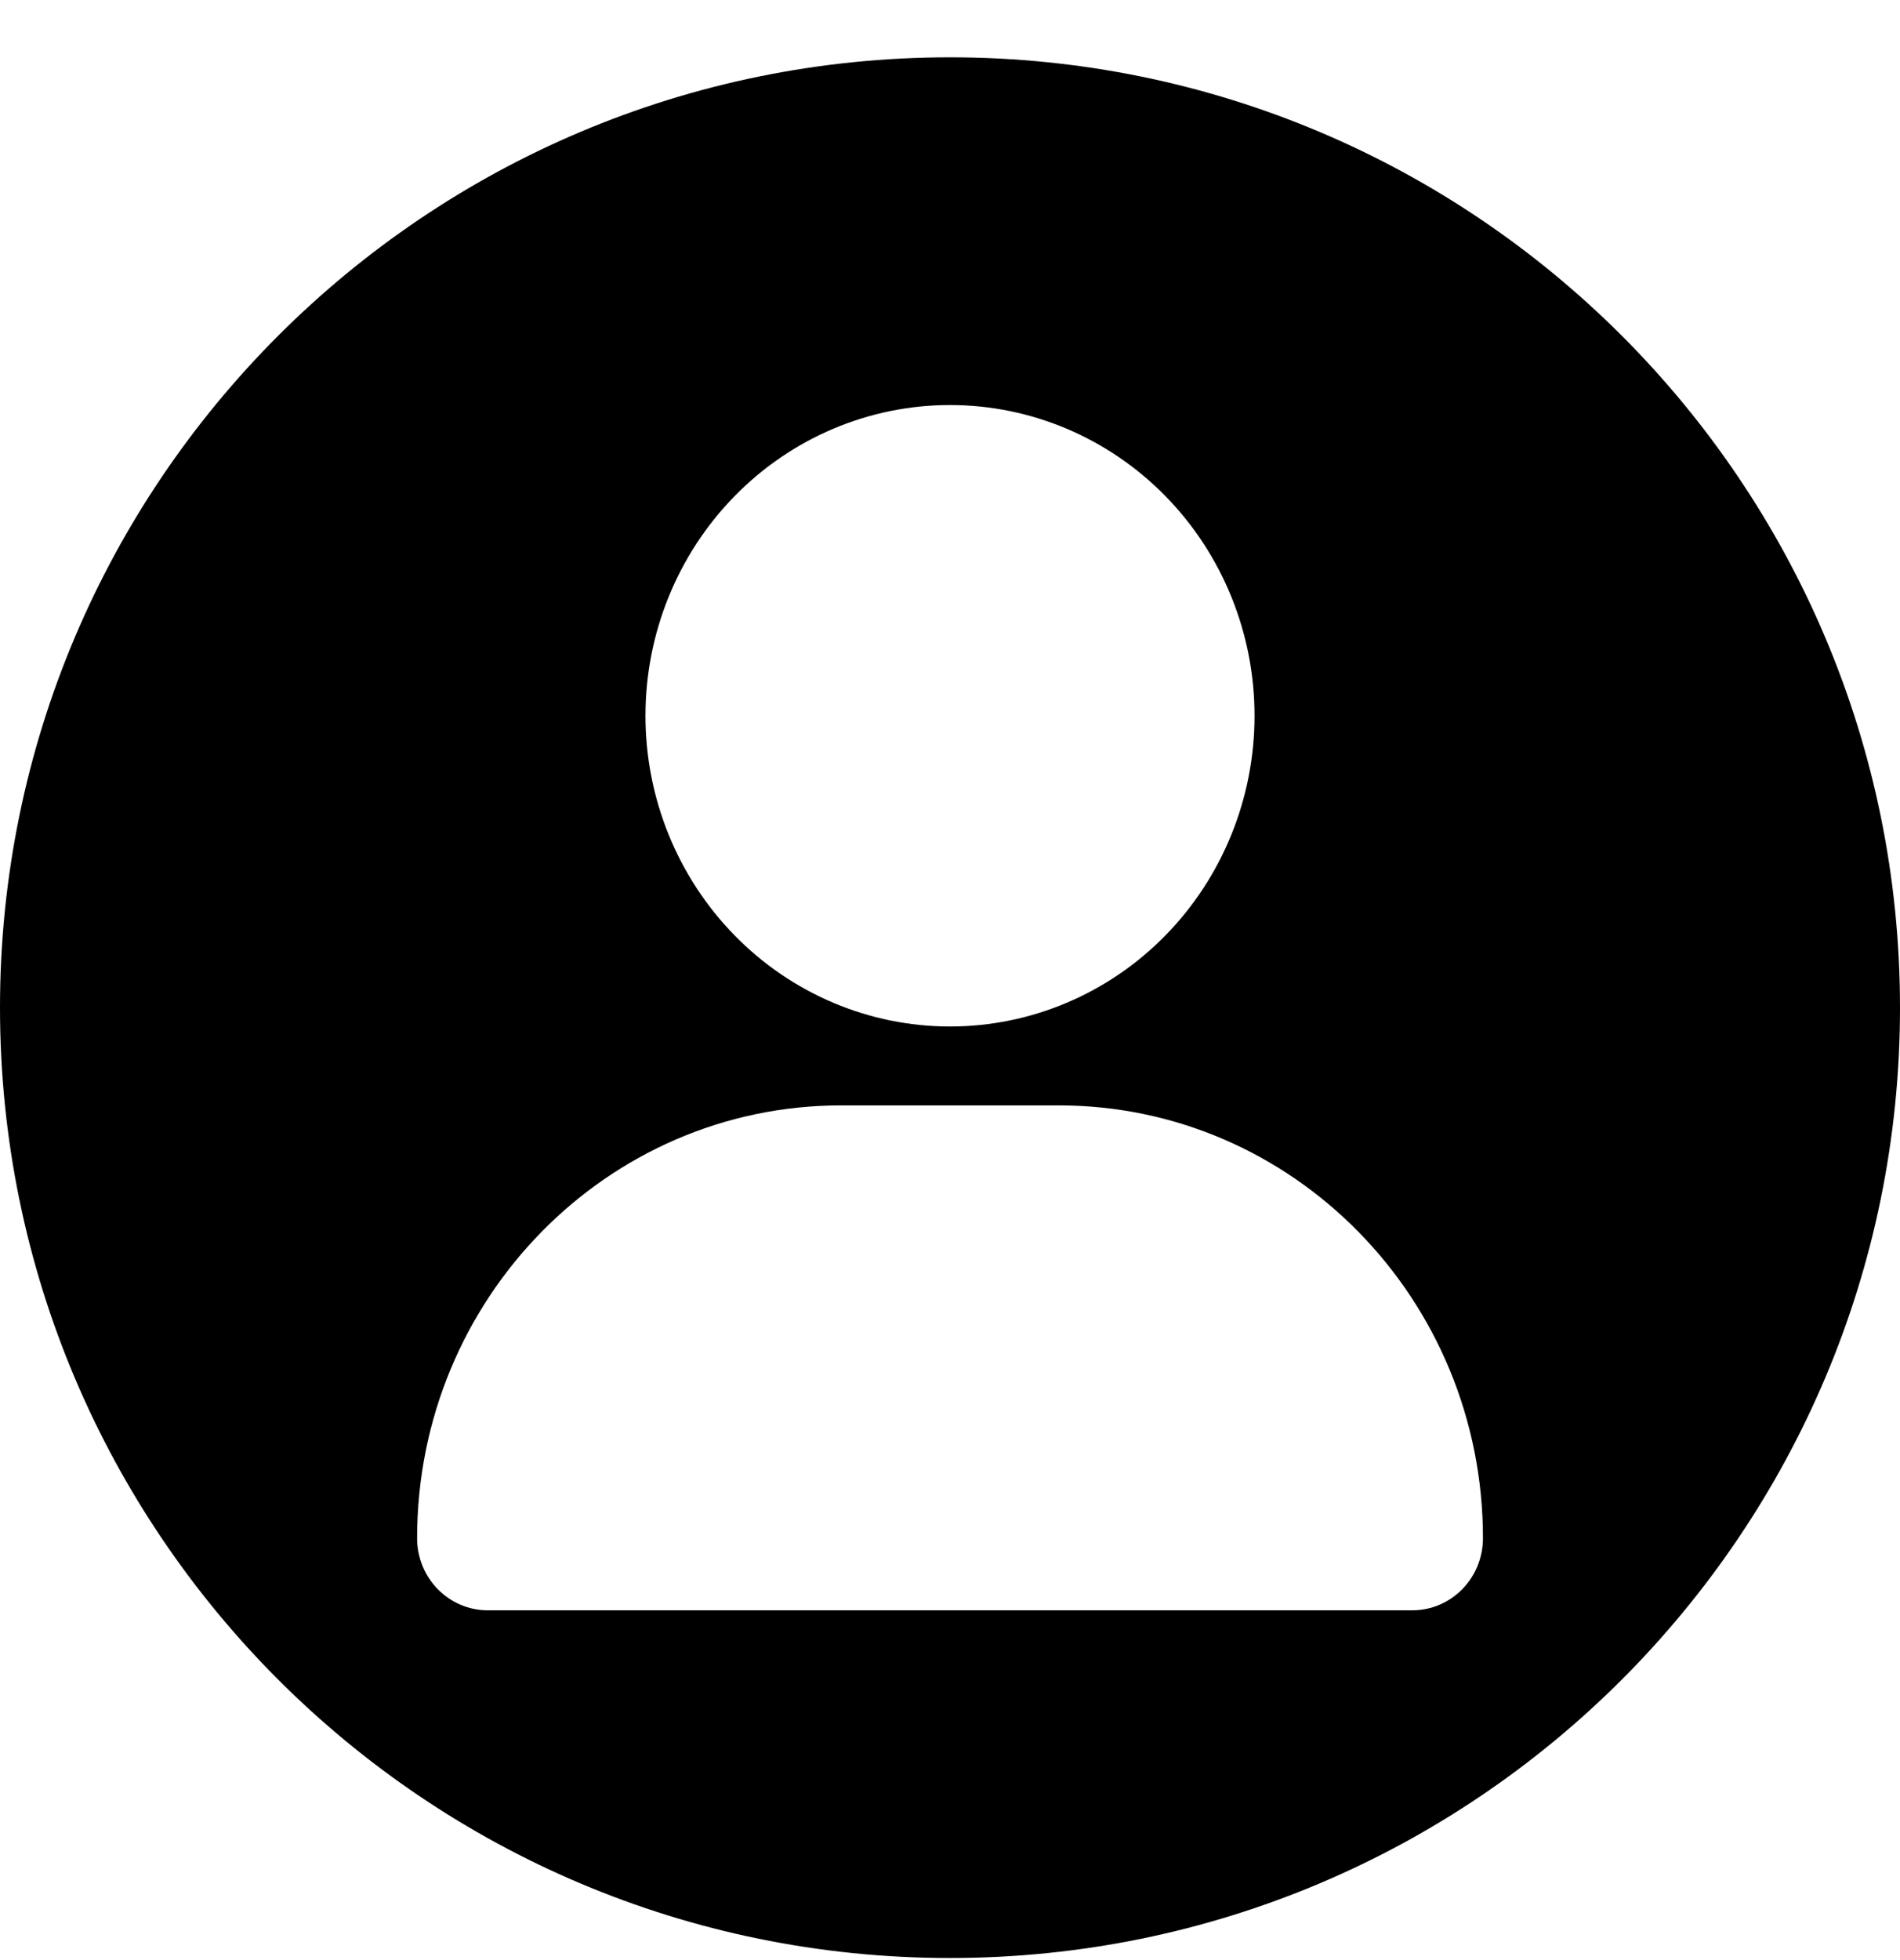 <svg width="32" height="33" viewBox="0 0 32 33" fill="none" xmlns="http://www.w3.org/2000/svg">
<path fill-rule="evenodd" clip-rule="evenodd" d="M16 32.965C24.837 32.965 32 25.802 32 16.965C32 8.128 24.837 0.965 16 0.965C7.163 0.965 0 8.128 0 16.965C0 25.802 7.163 32.965 16 32.965ZM12.374 15.75C13.335 16.731 14.64 17.282 16 17.282C17.361 17.282 18.665 16.731 19.627 15.75C20.589 14.769 21.129 13.438 21.129 12.05C21.129 10.663 20.589 9.332 19.627 8.351C18.665 7.37 17.361 6.819 16 6.819C14.64 6.819 13.335 7.37 12.374 8.351C11.412 9.332 10.871 10.663 10.871 12.05C10.871 13.438 11.412 14.769 12.374 15.75ZM24.976 25.897C24.976 21.871 21.778 18.61 17.831 18.61H14.169C10.222 18.61 7.025 21.871 7.025 25.897C7.025 26.568 7.558 27.111 8.215 27.111H23.786C24.443 27.111 24.976 26.568 24.976 25.897Z" fill="black"/>
</svg>

